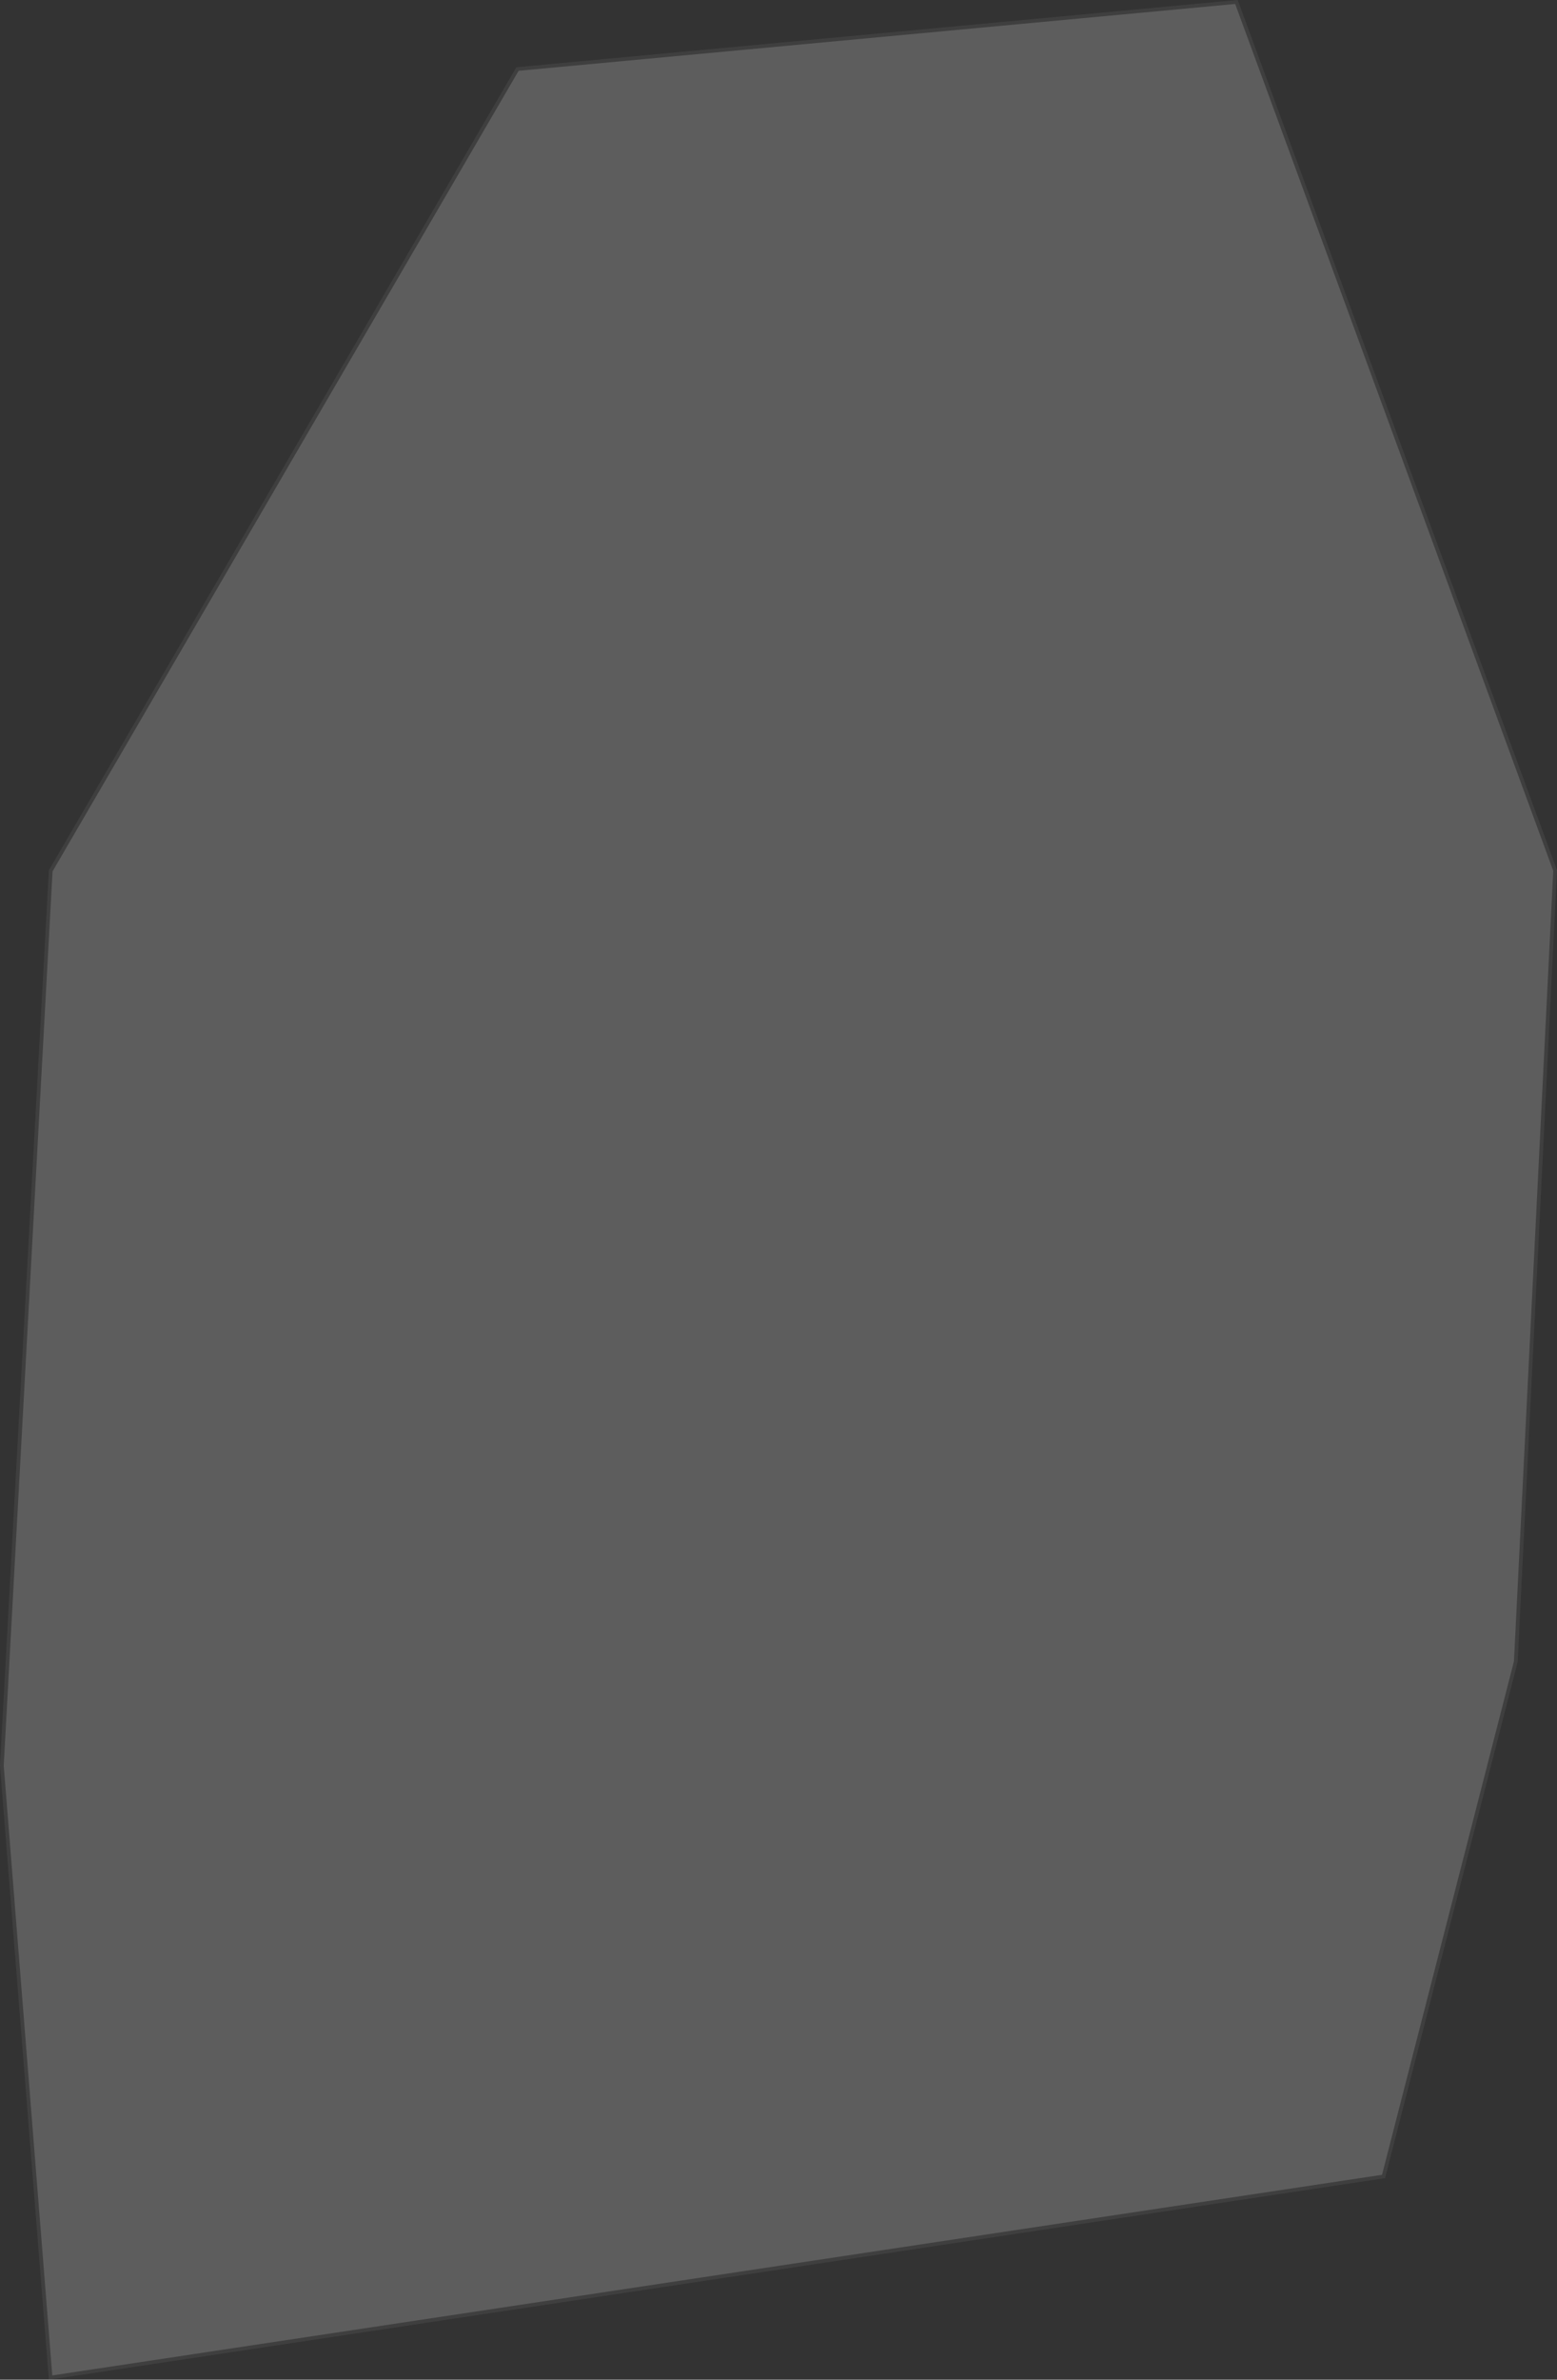 <svg xmlns="http://www.w3.org/2000/svg" width="418.592" height="639.195" viewBox="0 0 418.592 639.195">
  <rect x="0" y="0" width="418.592" height="639.195" fill="#333333" stroke="none"/>
  <g id="パス_3562" data-name="パス 3562" transform="translate(23.02 -3.16)" fill="#fff" opacity="0.21" style="mix-blend-mode: overlay;isolation: isolate">
    <path d="M -9.421 641.781 L -22.518 477.404 L -9.384 237.068 L 116.105 21.704 L 309.39 3.694 L 395.068 236.997 L 384.495 449.461 L 348.932 587.763 L -9.421 641.781 Z" stroke="none"/>
    <path d="M 309.053 4.227 L 116.408 22.178 L -8.892 237.215 L -22.017 477.398 L -8.965 641.207 L 348.53 587.318 L 383.999 449.385 L 394.563 237.073 L 309.053 4.227 M 309.727 3.16 L 395.572 236.92 L 384.992 449.536 L 349.334 588.208 L -9.877 642.355 L -23.02 477.41 L -9.877 236.92 L 115.803 21.23 L 309.727 3.16 Z" stroke="none" fill="#707070"/>
  </g>
</svg>
